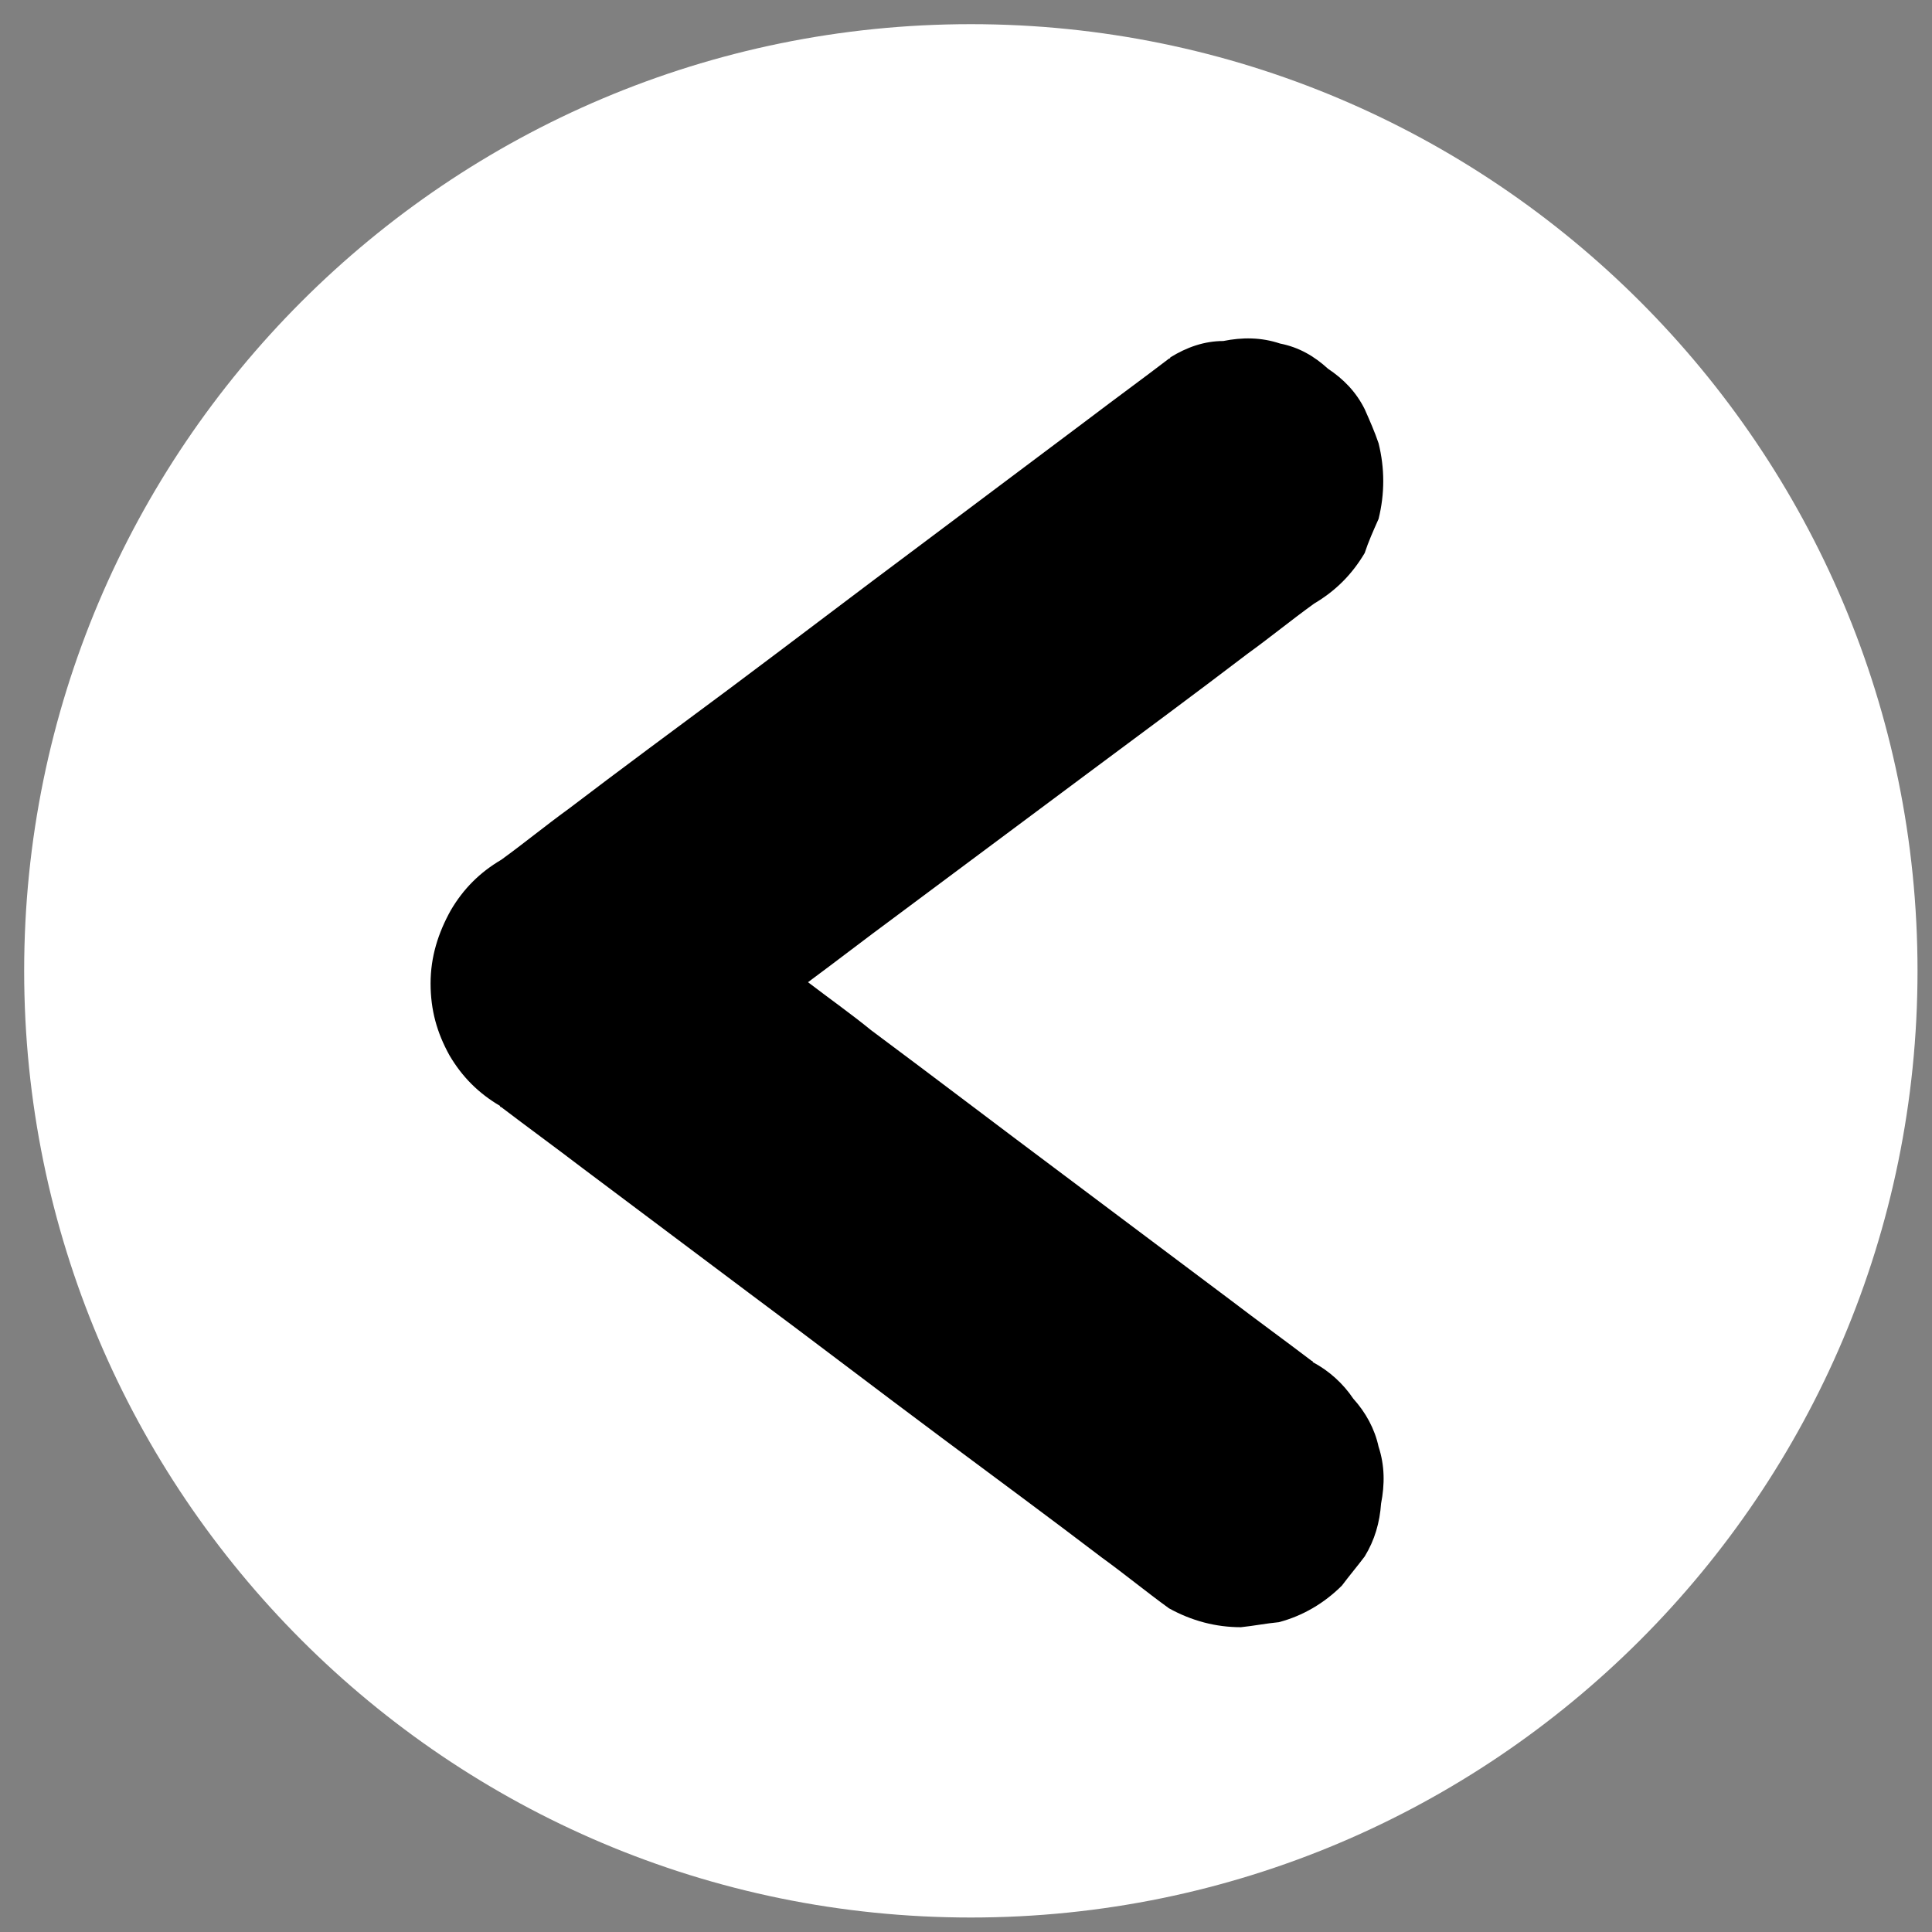<svg xmlns="http://www.w3.org/2000/svg" xmlns:xlink="http://www.w3.org/1999/xlink" width="100" zoomAndPan="magnify" viewBox="0 0 75 75" height="100" preserveAspectRatio="xMidYMid meet" version="1.0"><rect x="0" y="0" width="75" height="75" fill="#808080" stroke="none"/><defs><clipPath id="6739d47456"><path d="M 0.938 0.938 L 74.438 0.938 L 74.438 74.438 L 0.938 74.438 Z M 0.938 0.938 " clip-rule="nonzero"/></clipPath></defs><g clip-path="url(#6739d47456)"><path fill="#ffffff" d="M 37.688 0.938 C 57.973 0.938 74.438 17.402 74.438 37.688 C 74.438 57.973 57.973 74.438 37.688 74.438 C 17.402 74.438 0.938 57.973 0.938 37.688 C 0.938 17.402 17.402 0.938 37.688 0.938 Z M 37.688 0.938 " fill-opacity="1" fill-rule="nonzero"/></g><path fill="#ffffff" d="M 37.688 4.613 C 55.965 4.613 70.762 19.41 70.762 37.688 C 70.762 55.965 55.965 70.762 37.688 70.762 C 19.41 70.762 4.613 55.965 4.613 37.688 C 4.613 19.41 19.41 4.613 37.688 4.613 Z M 37.688 4.613 " fill-opacity="1" fill-rule="nonzero"/><path fill="#000000" d="M 17.5 35.336 C 17.988 34.504 18.625 33.867 19.461 33.375 C 20.34 32.738 21.176 32.051 22.055 31.414 C 24.113 29.848 26.172 28.328 28.281 26.762 C 30.777 24.898 33.277 22.988 35.777 21.125 C 37.934 19.508 40.09 17.891 42.246 16.273 C 43.273 15.492 44.352 14.707 45.379 13.922 C 45.379 13.922 45.43 13.922 45.43 13.875 C 46.066 13.48 46.754 13.238 47.488 13.238 C 48.223 13.09 48.957 13.09 49.691 13.336 C 50.426 13.48 51.016 13.824 51.555 14.316 C 52.141 14.707 52.633 15.195 52.977 15.883 C 53.172 16.324 53.367 16.766 53.516 17.207 C 53.758 18.184 53.758 19.164 53.516 20.145 C 53.32 20.586 53.121 21.027 52.977 21.469 C 52.484 22.301 51.848 22.938 51.016 23.43 C 50.133 24.066 49.301 24.75 48.418 25.387 C 46.359 26.957 44.301 28.477 42.195 30.043 C 39.695 31.906 37.199 33.766 34.699 35.629 C 33.57 36.461 32.492 37.297 31.367 38.129 C 32.199 38.766 33.031 39.352 33.816 39.992 C 36.316 41.852 38.816 43.762 41.312 45.625 C 43.469 47.242 45.625 48.859 47.781 50.477 C 48.809 51.262 49.887 52.043 50.918 52.828 C 50.918 52.828 50.965 52.828 50.965 52.879 C 51.602 53.219 52.141 53.711 52.535 54.297 C 53.023 54.836 53.367 55.473 53.516 56.16 C 53.758 56.895 53.758 57.629 53.613 58.367 C 53.562 59.102 53.367 59.785 52.977 60.422 C 52.68 60.816 52.387 61.16 52.094 61.551 C 51.406 62.238 50.574 62.727 49.645 62.973 C 49.152 63.02 48.664 63.117 48.172 63.168 C 47.195 63.168 46.262 62.922 45.379 62.434 C 44.5 61.797 43.664 61.109 42.785 60.473 C 40.727 58.906 38.668 57.387 36.559 55.816 C 34.062 53.957 31.562 52.043 29.062 50.184 C 26.906 48.566 24.75 46.949 22.594 45.332 C 21.566 44.547 20.488 43.762 19.461 42.98 C 19.461 42.98 19.41 42.98 19.41 42.93 C 18.578 42.441 17.941 41.805 17.449 40.969 C 16.961 40.09 16.715 39.207 16.715 38.176 C 16.715 37.148 17.008 36.219 17.5 35.336 Z M 17.5 35.336 " fill-opacity="1" fill-rule="nonzero"/><path fill="#000000" d="M 19.066 36.266 C 19.41 35.727 19.852 35.285 20.391 34.945 C 21.273 34.305 22.105 33.621 22.988 32.984 C 25.047 31.414 27.102 29.898 29.211 28.328 C 31.711 26.465 34.207 24.555 36.707 22.695 C 38.863 21.078 41.02 19.461 43.176 17.844 C 44.203 17.059 45.281 16.273 46.312 15.492 C 46.312 15.492 46.359 15.492 46.359 15.441 C 46.801 15.195 47.242 15.051 47.734 15 C 48.223 14.902 48.711 14.902 49.203 15.051 C 49.691 15.148 50.086 15.391 50.477 15.688 C 50.867 15.93 51.211 16.273 51.406 16.715 C 51.848 17.547 52.094 18.578 51.801 19.559 C 51.652 19.852 51.555 20.145 51.406 20.441 C 51.066 20.977 50.625 21.418 50.086 21.762 C 49.203 22.398 48.371 23.086 47.488 23.723 C 45.43 25.289 43.371 26.809 41.266 28.379 C 38.766 30.238 36.266 32.152 33.766 34.012 C 31.953 35.383 30.141 36.758 28.328 38.078 C 29.848 39.207 31.367 40.383 32.887 41.508 C 35.383 43.371 37.883 45.281 40.383 47.145 C 42.539 48.762 44.695 50.379 46.852 51.996 C 47.879 52.781 48.957 53.562 49.988 54.348 C 49.988 54.348 50.035 54.348 50.035 54.398 C 50.477 54.641 50.82 54.934 51.066 55.328 C 51.406 55.672 51.602 56.113 51.703 56.602 C 51.848 57.09 51.898 57.582 51.75 58.07 C 51.75 58.562 51.602 59.004 51.309 59.445 C 50.82 60.227 50.035 60.914 49.105 61.109 C 48.762 61.16 48.469 61.207 48.125 61.258 C 47.438 61.258 46.852 61.109 46.262 60.766 C 45.379 60.129 44.547 59.445 43.664 58.805 C 41.609 57.238 39.551 55.719 37.441 54.152 C 34.945 52.289 32.445 50.379 29.945 48.516 C 27.789 46.898 25.633 45.281 23.477 43.664 C 22.449 42.883 21.371 42.098 20.34 41.312 C 20.34 41.312 20.293 41.312 20.293 41.266 C 19.754 40.922 19.312 40.48 18.969 39.941 C 18.625 39.352 18.48 38.766 18.48 38.078 C 18.578 37.492 18.723 36.855 19.066 36.266 Z M 19.066 36.266 " fill-opacity="1" fill-rule="nonzero"/></svg>